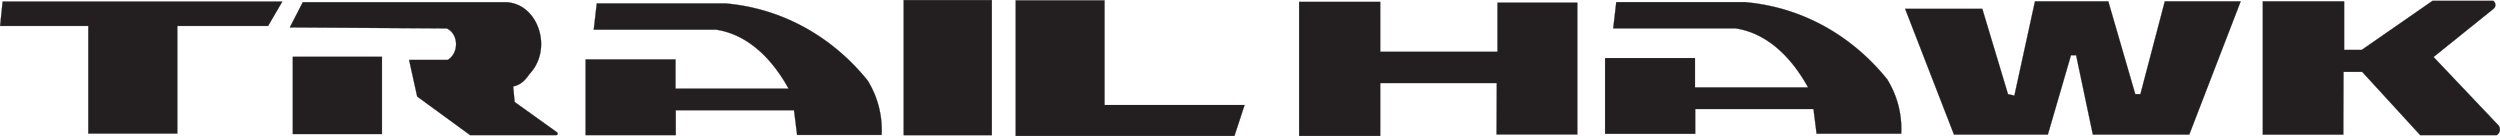 <svg xmlns="http://www.w3.org/2000/svg" viewBox="0 0 1073.26 58.42"><defs><style>.cls-1,.cls-3{fill:#231f20;}.cls-1,.cls-2{fill-rule:evenodd;}.cls-2,.cls-4{fill:none;stroke:#231f20;stroke-linecap:round;stroke-linejoin:round;stroke-width:0.1px;}</style></defs><title>Trail-Hawk-Logo</title><g id="Layer_2" data-name="Layer 2"><g id="Layer_1-2" data-name="Layer 1"><polygon class="cls-1" points="1.13 0.65 121.21 0.65 115.08 11.14 76.13 11.14 76.13 57.33 37.91 57.33 37.91 11.14 0.05 11.14 1.13 0.65"/><polygon class="cls-2" points="1.13 0.65 121.21 0.65 115.08 11.14 76.13 11.14 76.13 57.33 37.91 57.33 37.91 11.14 0.05 11.14 1.13 0.65"/><path class="cls-1" d="M238.81,58h-37L179.1,41.44l-3.47-15.71h16.56c4.87-2.9,4.83-11.06-.38-13.53l-67.38-.44L130,.93h86.83c14.18.2,20.81,20.1,10.41,30.92-1.65,2.56-4.06,4.83-6.94,5.23l.63,6.7,18.26,13.07A.66.66,0,0,1,238.81,58Z"/><path class="cls-2" d="M238.81,58h-37L179.1,41.44l-3.47-15.71h16.56c4.87-2.9,4.83-11.06-.38-13.53l-67.38-.44L130,.93h86.83c14.18.2,20.81,20.1,10.41,30.92-1.65,2.56-4.06,4.83-6.94,5.23l.63,6.7,18.26,13.07A.66.66,0,0,1,238.81,58Z"/><rect class="cls-3" x="125.7" y="24.39" width="38.27" height="33.15"/><rect class="cls-4" x="125.7" y="24.39" width="38.27" height="33.15"/><rect class="cls-3" x="387.95" y="0.05" width="37.84" height="57.96"/><rect class="cls-4" x="387.95" y="0.05" width="37.84" height="57.96"/><polygon class="cls-1" points="436.04 0.13 436.04 58.37 529.94 58.37 534.3 45.09 474.18 45.09 474.18 0.13 436.04 0.13"/><polygon class="cls-2" points="436.04 0.13 436.04 58.37 529.94 58.37 534.3 45.09 474.18 45.09 474.18 0.13 436.04 0.13"/><polygon class="cls-1" points="557.72 0.81 557.72 58.37 592.54 58.37 592.54 35.65 642.57 35.65 642.48 57.72 677.16 57.72 677.16 1.15 642.88 1.15 642.88 22.22 592.54 22.22 592.54 0.81 557.72 0.81"/><polygon class="cls-2" points="557.72 0.81 557.72 58.37 592.54 58.37 592.54 35.65 642.57 35.65 642.48 57.72 677.16 57.72 677.16 1.15 642.88 1.15 642.88 22.22 592.54 22.22 592.54 0.81 557.72 0.81"/><path class="cls-1" d="M689.07,24.94h38.59V37.51h48.55c-7.55-13.66-18.05-23.3-31-25.31H692.57L693.87.92h55.19c23.46,2,45.21,13.46,61.08,33.07a40.17,40.17,0,0,1,6.05,23.4H779.87L778.54,46.8H727.77V57.44h-38.7Z"/><path class="cls-2" d="M689.07,24.94h38.59V37.51h48.55c-7.55-13.66-18.05-23.3-31-25.31H692.57L693.87.92h55.19c23.46,2,45.21,13.46,61.08,33.07a40.17,40.17,0,0,1,6.05,23.4H779.87L778.54,46.8H727.77V57.44h-38.7Z"/><polygon class="cls-1" points="817.88 3.77 838.85 57.76 879.15 57.76 889.08 23.7 891.29 23.7 898.47 57.76 939.86 57.76 961.94 0.56 929.37 0.56 918.89 40.41 916.67 40.41 905.09 0.56 873.63 0.56 864.79 41.05 862.03 40.41 851 3.77 817.88 3.77"/><polygon class="cls-2" points="817.88 3.77 838.85 57.76 879.15 57.76 889.08 23.7 891.29 23.7 898.47 57.76 939.86 57.76 961.94 0.56 929.37 0.56 918.89 40.41 916.67 40.41 905.09 0.56 873.63 0.56 864.79 41.05 862.03 40.41 851 3.77 817.88 3.77"/><path class="cls-1" d="M971.43.58V57.79H1006l.08-26.95h8L1039,58h32.83a2.8,2.8,0,0,0,.76-4.18l-27.86-29.35,25.6-20.58a2.15,2.15,0,0,0,0-3.56h-26l-30.46,21.11h-7.53V.58Z"/><path class="cls-2" d="M971.43.58V57.79H1006l.08-26.95h8L1039,58h32.83a2.8,2.8,0,0,0,.76-4.18l-27.86-29.35,25.6-20.58a2.15,2.15,0,0,0,0-3.56h-26l-30.46,21.11h-7.53V.58Z"/><path class="cls-1" d="M251.4,25.49H290V38.06h48.55c-7.55-13.66-18.05-23.3-31-25.31H254.9l1.3-11.28h55.19c23.46,2,45.21,13.47,61.08,33.07a40.17,40.17,0,0,1,6,23.4H342.2l-1.32-10.59H290.1V58H251.4Z"/><path class="cls-2" d="M251.4,25.49H290V38.06h48.55c-7.55-13.66-18.05-23.3-31-25.31H254.9l1.3-11.28h55.19c23.46,2,45.21,13.47,61.08,33.07a40.17,40.17,0,0,1,6,23.4H342.2l-1.32-10.59H290.1V58H251.4Z"/></g></g></svg>
